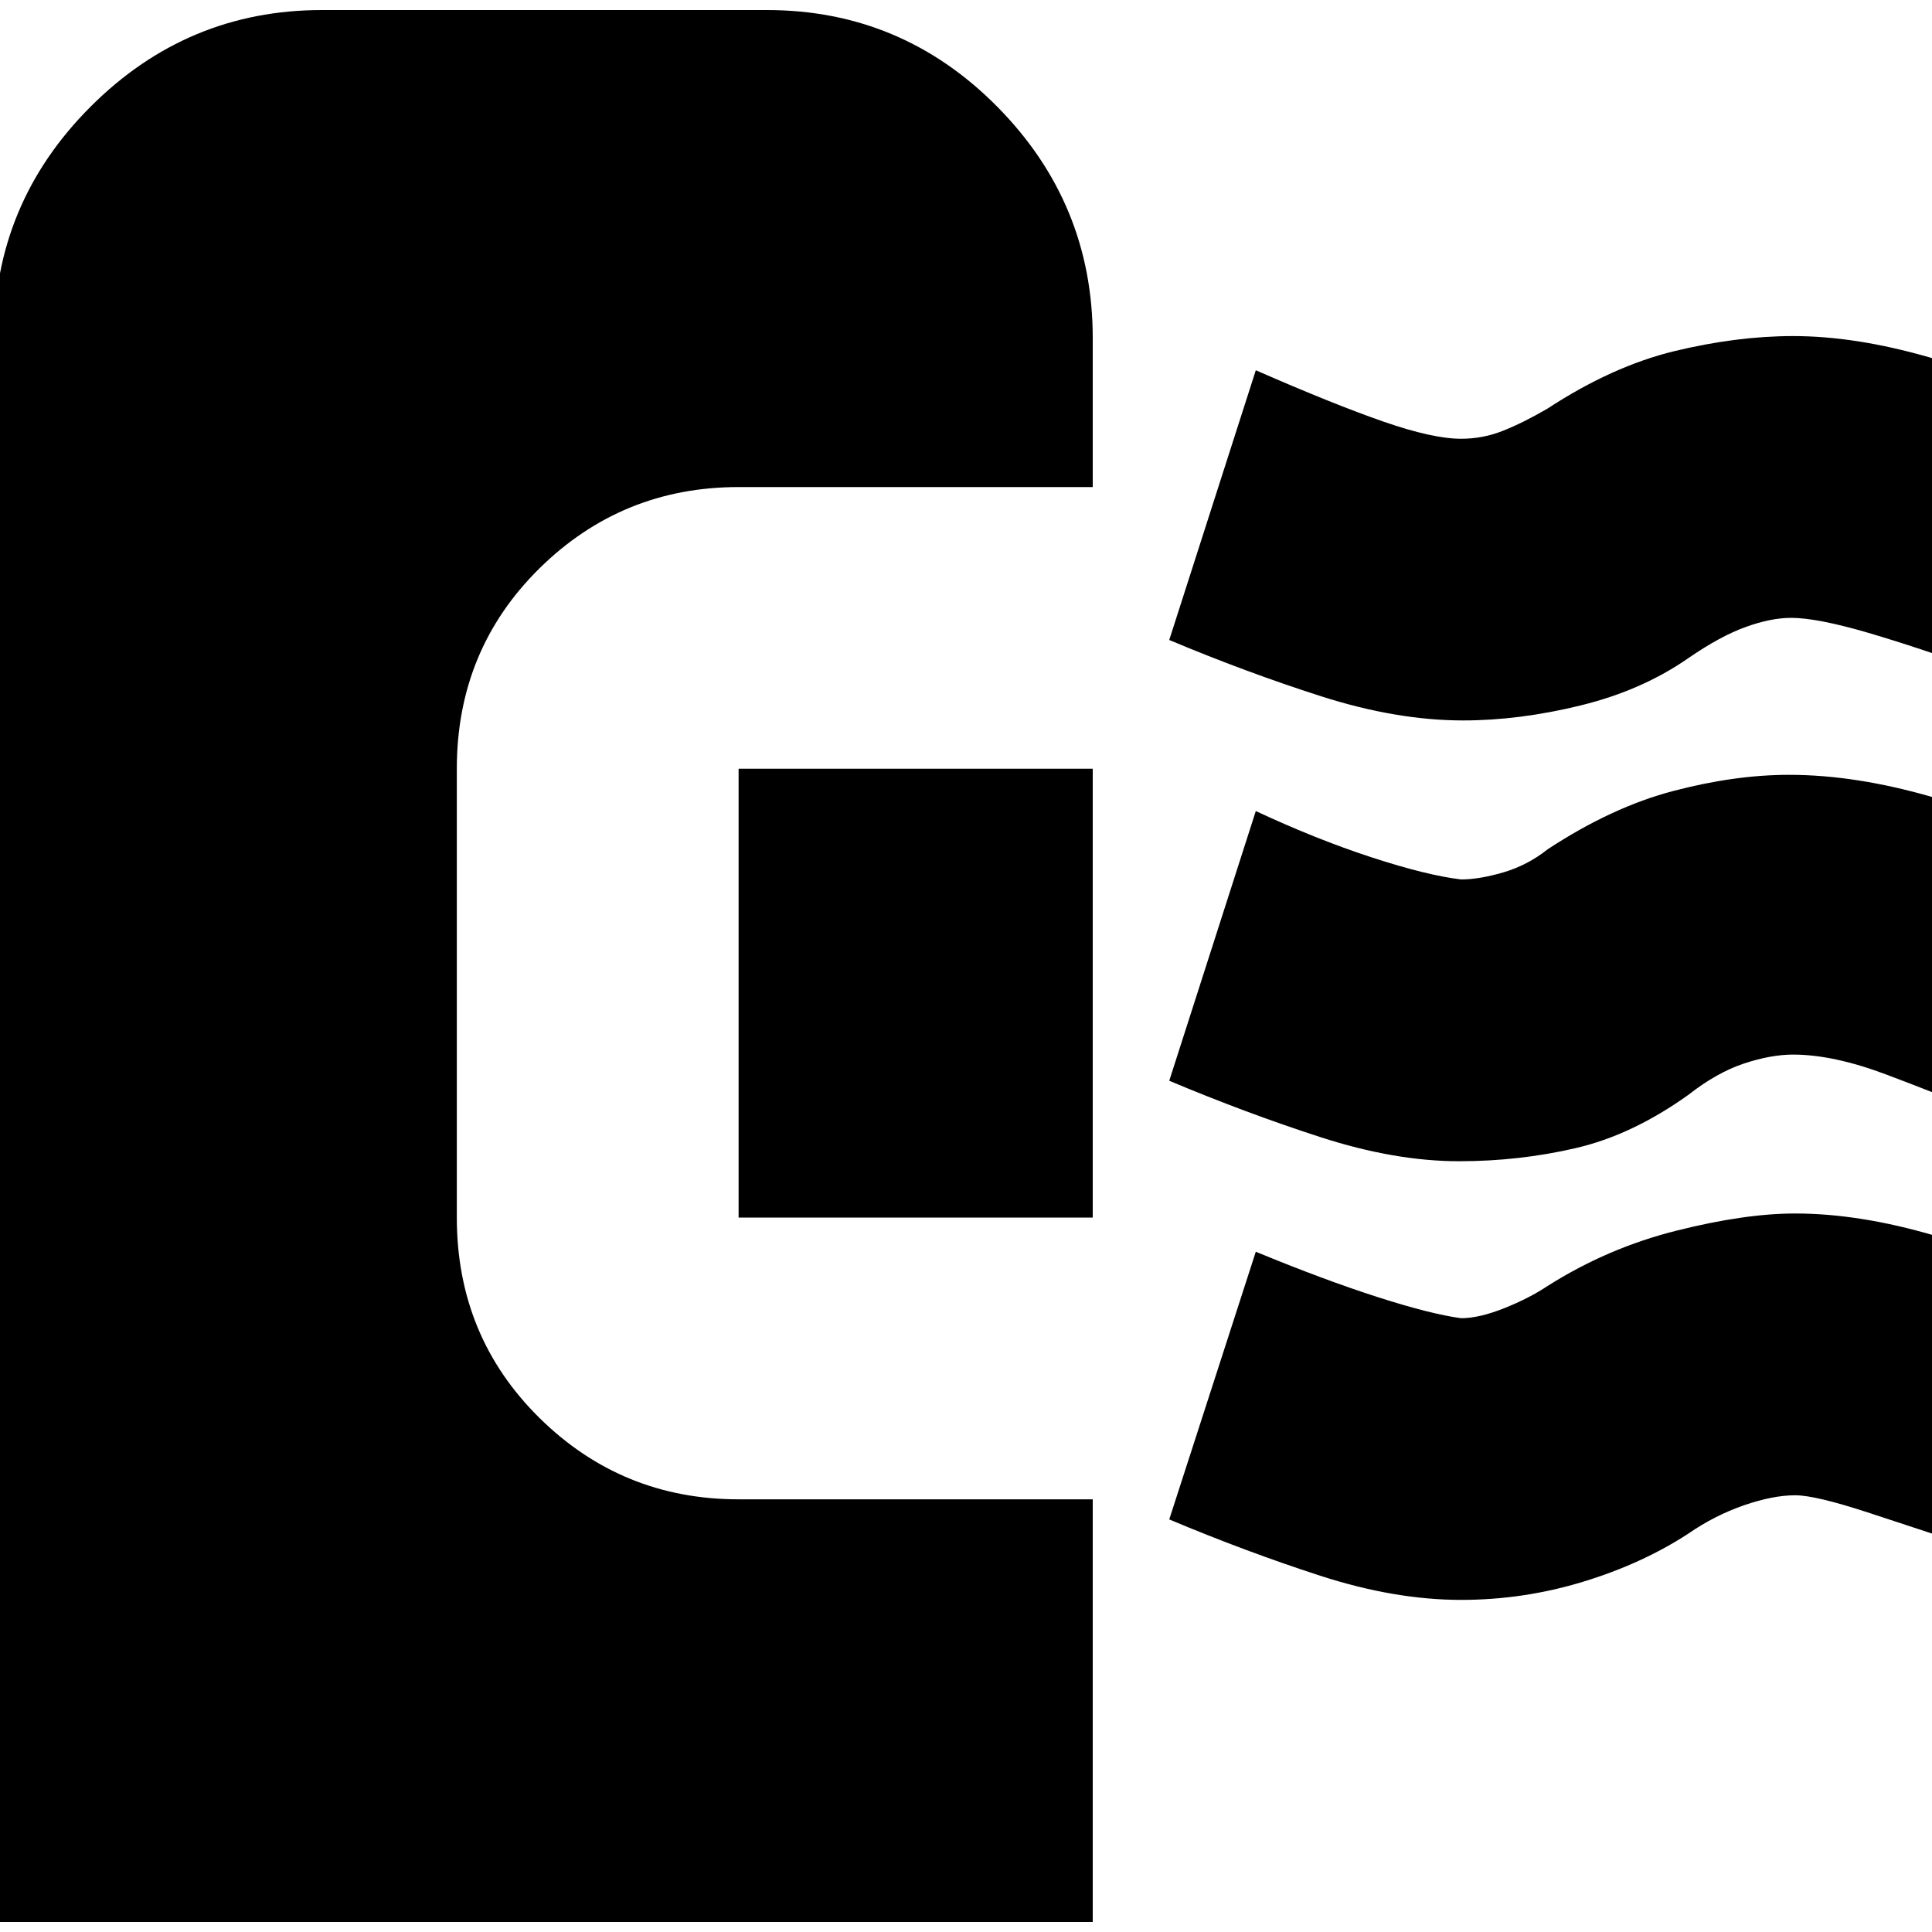 <svg xmlns="http://www.w3.org/2000/svg" height="20" width="20"><path d="M15.104 12.021q-.666 0-1.437-.25t-1.563-.583L13 8.396q.625.292 1.198.479t.927.229q.187 0 .437-.073t.459-.239q.667-.438 1.302-.604.635-.167 1.198-.167.687 0 1.479.229t1.583.562l-.895 2.771q-.605-.25-1.157-.458-.552-.208-.969-.208-.229 0-.51.093-.281.094-.573.323-.583.417-1.167.552-.583.136-1.208.136Zm.042-4.563q-.688 0-1.469-.25-.781-.25-1.573-.583L13 3.833q.812.355 1.323.532.51.177.802.177.229 0 .437-.084.209-.083.459-.229.667-.437 1.312-.594.646-.156 1.229-.156.646 0 1.407.219.76.219 1.635.573L20.688 7q-.813-.292-1.344-.448-.532-.156-.802-.156-.209 0-.469.094-.261.093-.594.322-.479.334-1.114.49-.636.156-1.219.156Zm-.021 9.104q-.687 0-1.458-.25-.771-.25-1.563-.583L13 12.958q.708.292 1.26.469t.865.219q.187 0 .448-.104.26-.104.448-.23.625-.395 1.333-.572.708-.178 1.229-.178.667 0 1.448.23.781.229 1.552.583l-.895 2.729q-.813-.271-1.355-.448-.541-.177-.75-.177-.229 0-.531.104-.302.105-.573.292-.479.313-1.094.5-.614.187-1.26.187Zm-7.479-3.958V7.958h3.666v4.646Zm-7.708 7.292V3.5q0-1.396 1-2.396t2.395-1h4.605q1.395 0 2.385 1 .989 1 .989 2.396v1.542H7.646q-1.208 0-2.063.843-.854.844-.854 2.073v4.646q0 1.229.854 2.073.855.844 2.063.844h3.666v4.375Z"/></svg>